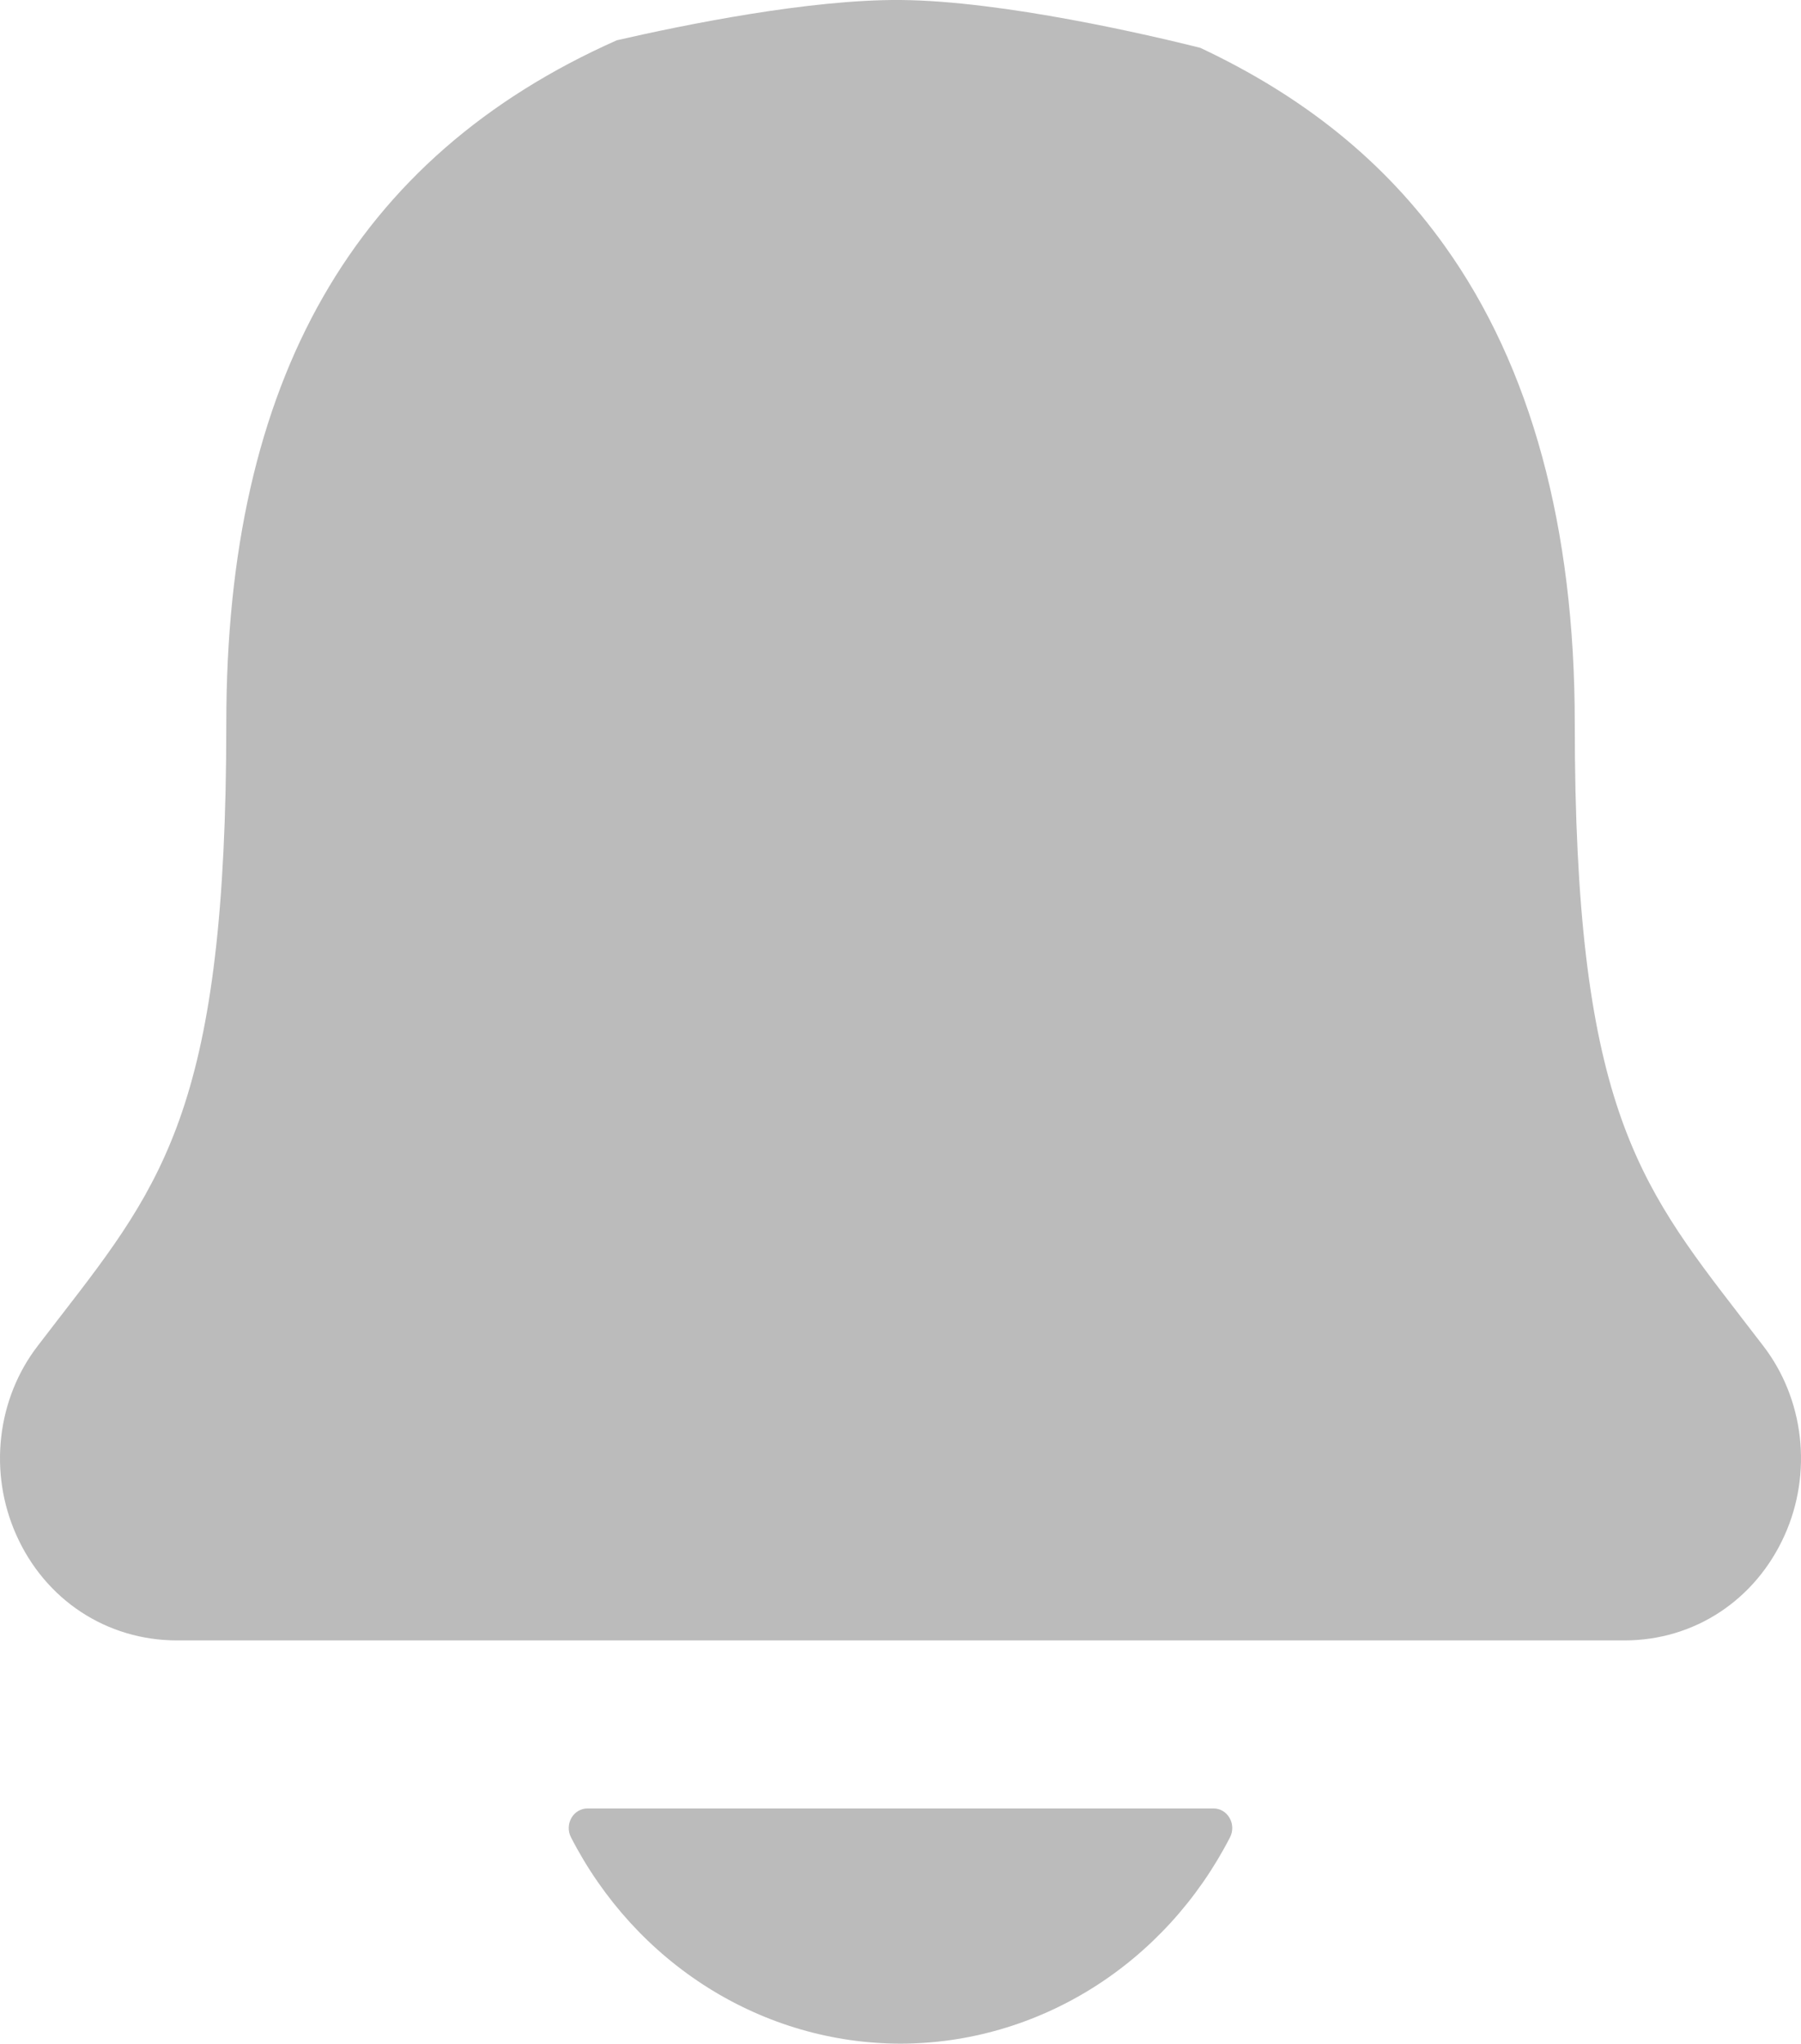 <svg width="52" height="59" viewBox="0 0 52 59" fill="none" xmlns="http://www.w3.org/2000/svg">
<path d="M25.999 59C27.951 58.998 29.867 58.443 31.543 57.394C33.218 56.345 34.591 54.84 35.516 53.039C35.56 52.953 35.581 52.857 35.579 52.759C35.576 52.661 35.549 52.566 35.501 52.483C35.453 52.399 35.385 52.33 35.304 52.282C35.223 52.234 35.131 52.209 35.038 52.209H16.963C16.87 52.209 16.778 52.234 16.697 52.282C16.615 52.329 16.547 52.398 16.499 52.482C16.451 52.566 16.424 52.661 16.421 52.759C16.418 52.856 16.44 52.953 16.484 53.039C17.408 54.84 18.781 56.344 20.457 57.394C22.132 58.443 24.047 58.998 25.999 59Z" fill="#BBBBBB"/>
<path fill-rule="evenodd" clip-rule="evenodd" d="M17.808 1.163C10.222 4.536 6.534 10.985 6.534 20.877C6.534 31.805 4.736 34.133 1.757 37.988C1.73 38.022 1.703 38.057 1.676 38.092C1.486 38.338 1.292 38.589 1.095 38.848C0.515 39.597 0.147 40.51 0.036 41.477C-0.076 42.443 0.074 43.424 0.466 44.303C1.301 46.188 3.08 47.358 5.111 47.358H46.905C48.926 47.358 50.693 46.189 51.531 44.313C51.925 43.434 52.075 42.452 51.965 41.485C51.854 40.517 51.487 39.603 50.907 38.852C50.79 38.701 50.674 38.55 50.559 38.4C50.453 38.263 50.349 38.126 50.245 37.992L50.241 37.986C47.267 34.131 45.468 31.799 45.468 20.881C45.468 15.226 44.205 10.586 41.717 7.106C39.981 4.673 37.667 2.796 34.654 1.38C33.247 1.028 28.971 0.023 26 -8.18714e-05C23.369 -0.02 19.759 0.715 17.808 1.163Z" fill="#BBBBBB"/>
</svg>

